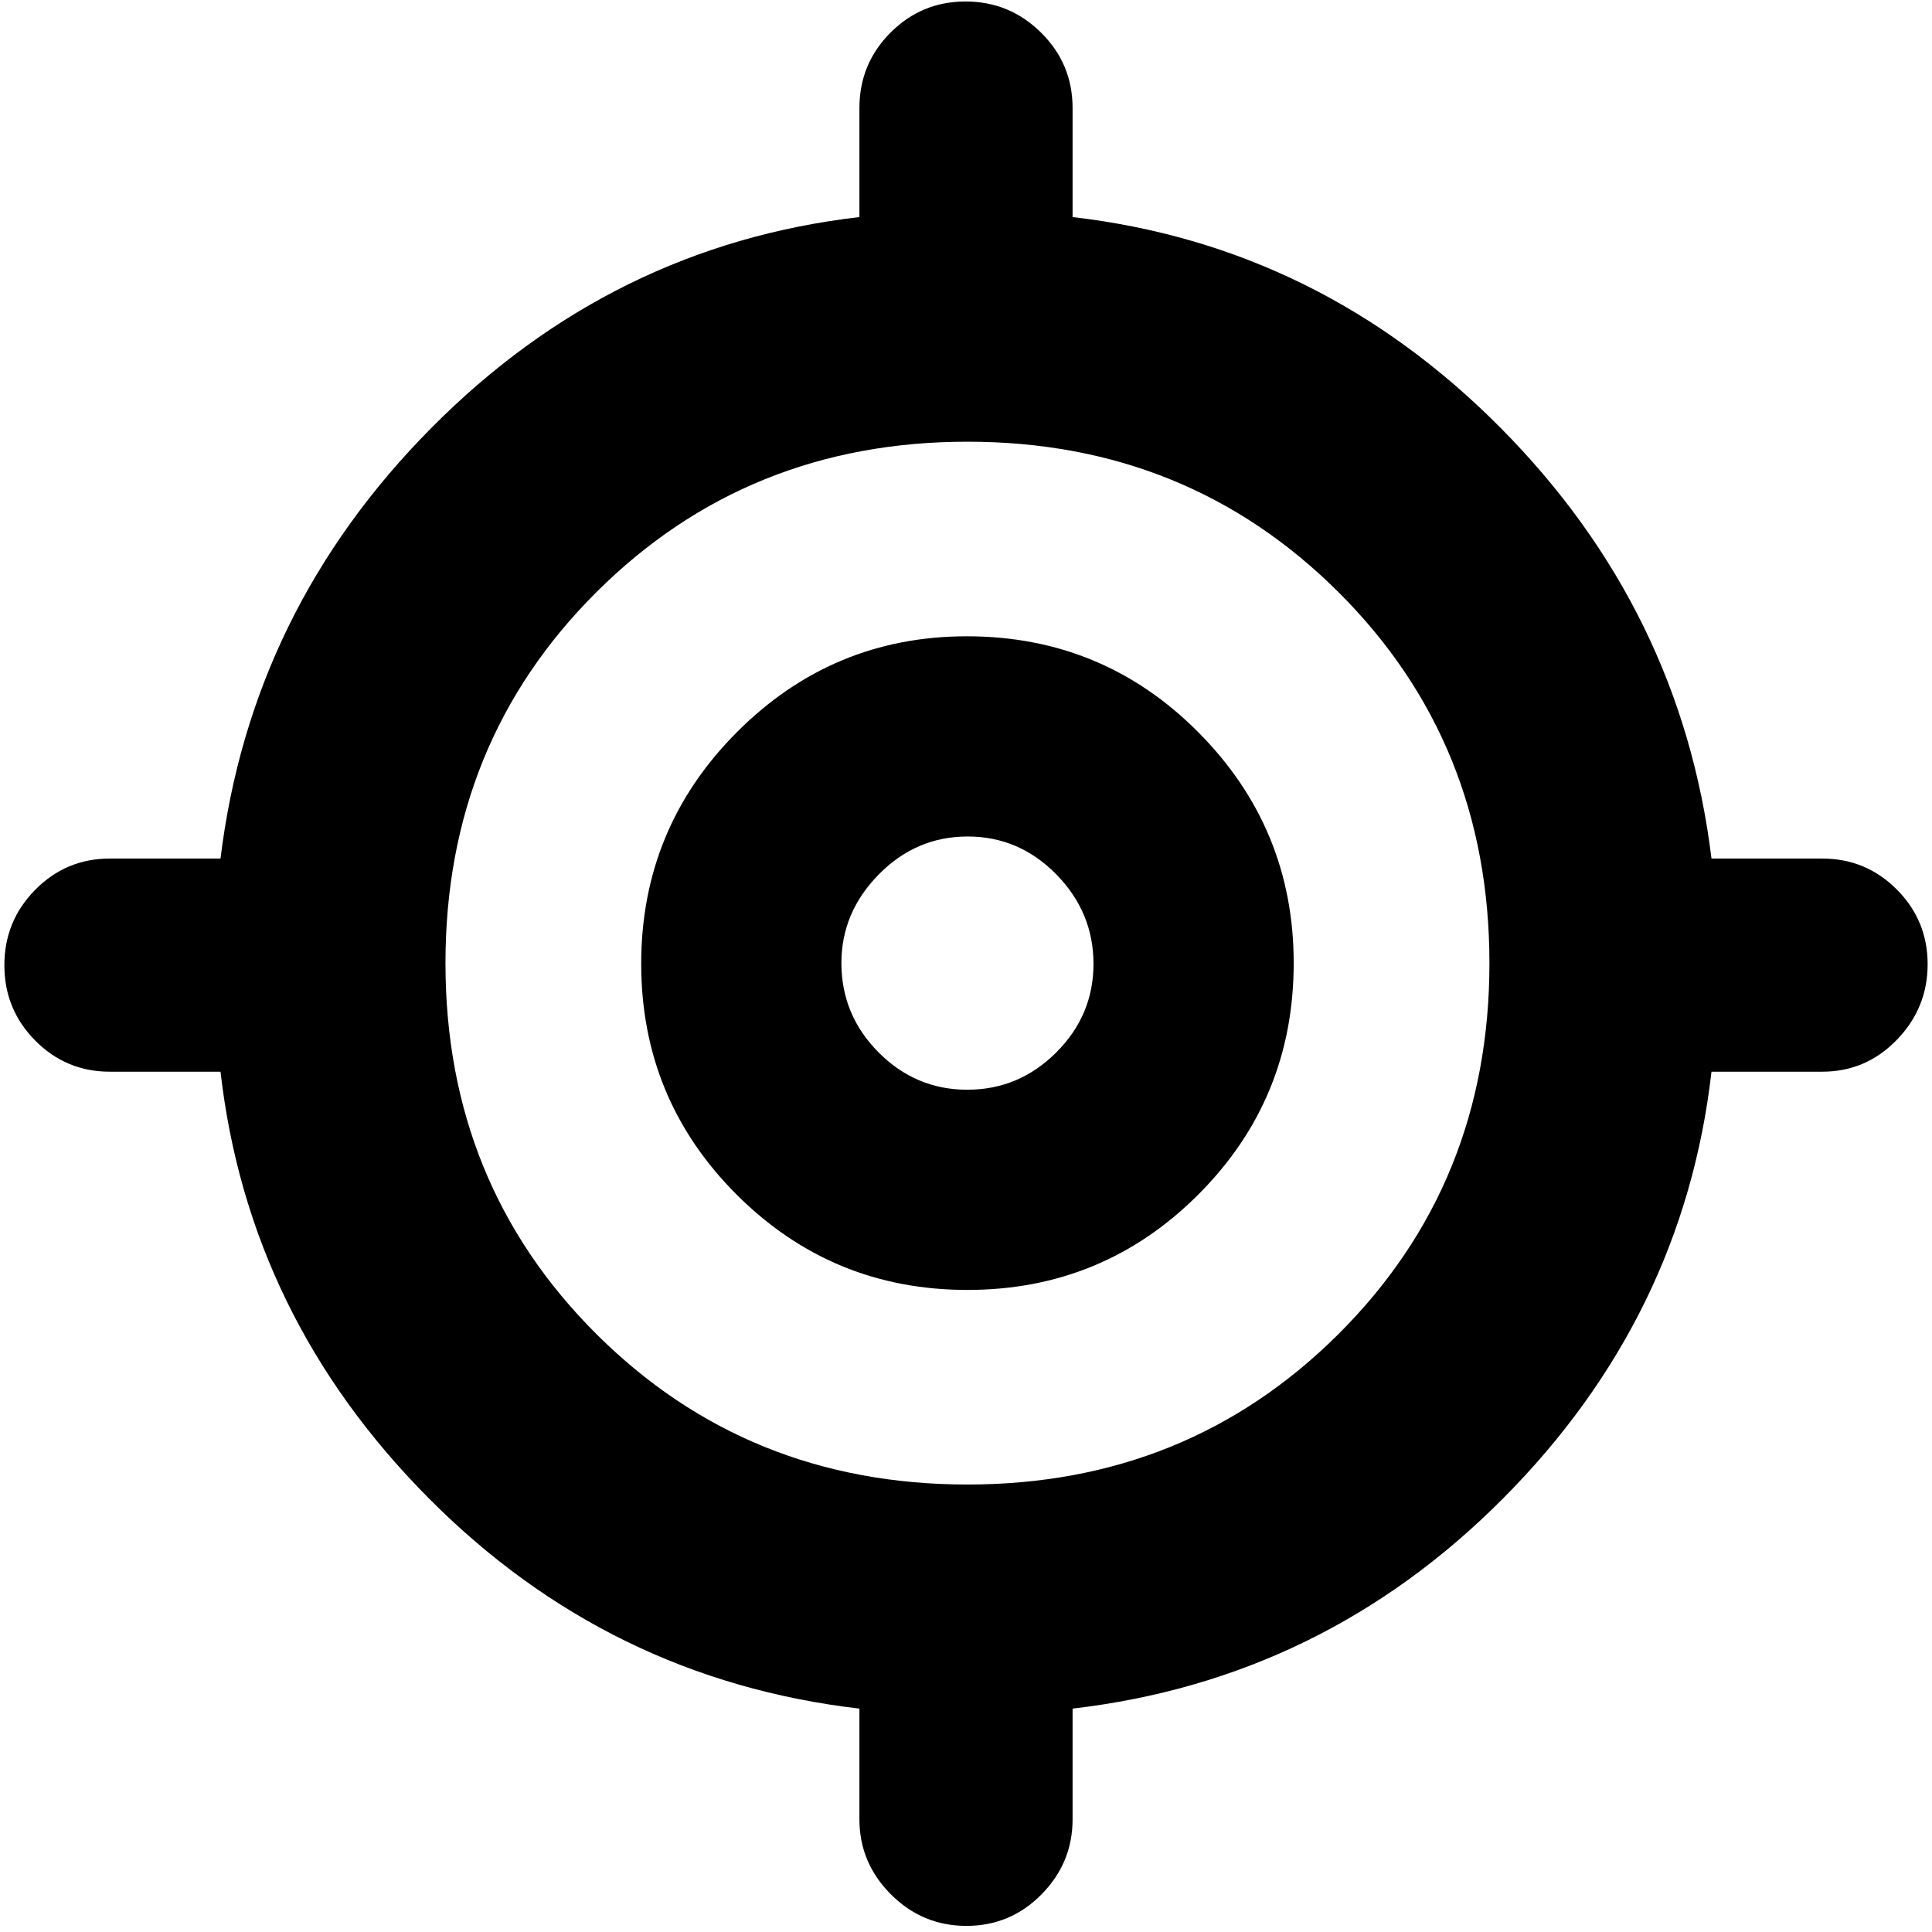 <svg xmlns="http://www.w3.org/2000/svg" height="20" viewBox="0 -960 960 960" width="20"><path d="M427.04-56v-55Q302.48-125.52 213-215.56q-89.48-90.05-103.43-211.92h-55q-21.75 0-37.07-15.47-15.33-15.47-15.33-37.43t15.33-37.49q15.32-15.52 37.07-15.52h55q15.08-123.57 104.84-214.05 89.76-90.47 212.63-104.7v-54.16q0-21.99 15.43-37.47 15.43-15.49 37.32-15.49t37.53 15.49q15.64 15.48 15.64 37.47v54.16q122.87 14.23 212.63 104.7 89.76 90.48 104.84 214.05h55q21.75 0 37.07 15.36 15.33 15.36 15.33 37.15t-15.33 37.59q-15.32 15.81-37.07 15.81h-55Q836.48-305.61 747-215.56 657.52-125.52 532.96-111v55q0 21.64-15.43 37.3Q502.1-3.04 480.21-3.04T442.68-18.7Q427.04-34.36 427.04-56Zm53.68-166.35q109.32 0 184.34-74.74 75.03-74.74 75.03-184.34 0-109.61-75.03-184.35-75.02-74.74-184.34-74.74-109.33 0-184.35 74.74t-75.02 184.35q0 109.6 75.02 184.34 75.02 74.74 184.35 74.74Zm0-96.69q-67.33 0-114.72-47.4-47.39-47.39-47.39-114.71 0-67.33 47.51-115 47.51-47.68 114.31-47.68 67.61 0 115 47.68 47.4 47.68 47.4 114.72 0 67.6-47.4 114.99-47.39 47.4-114.71 47.4Zm-.09-99.48q25.61 0 44.16-18.47 18.56-18.47 18.56-44.08 0-25.6-18.47-44.44-18.47-18.84-44.08-18.84-25.6 0-44.16 18.87-18.55 18.87-18.55 43.96 0 25.89 18.47 44.44 18.47 18.56 44.07 18.56Zm.8-63.91Z"/></svg>